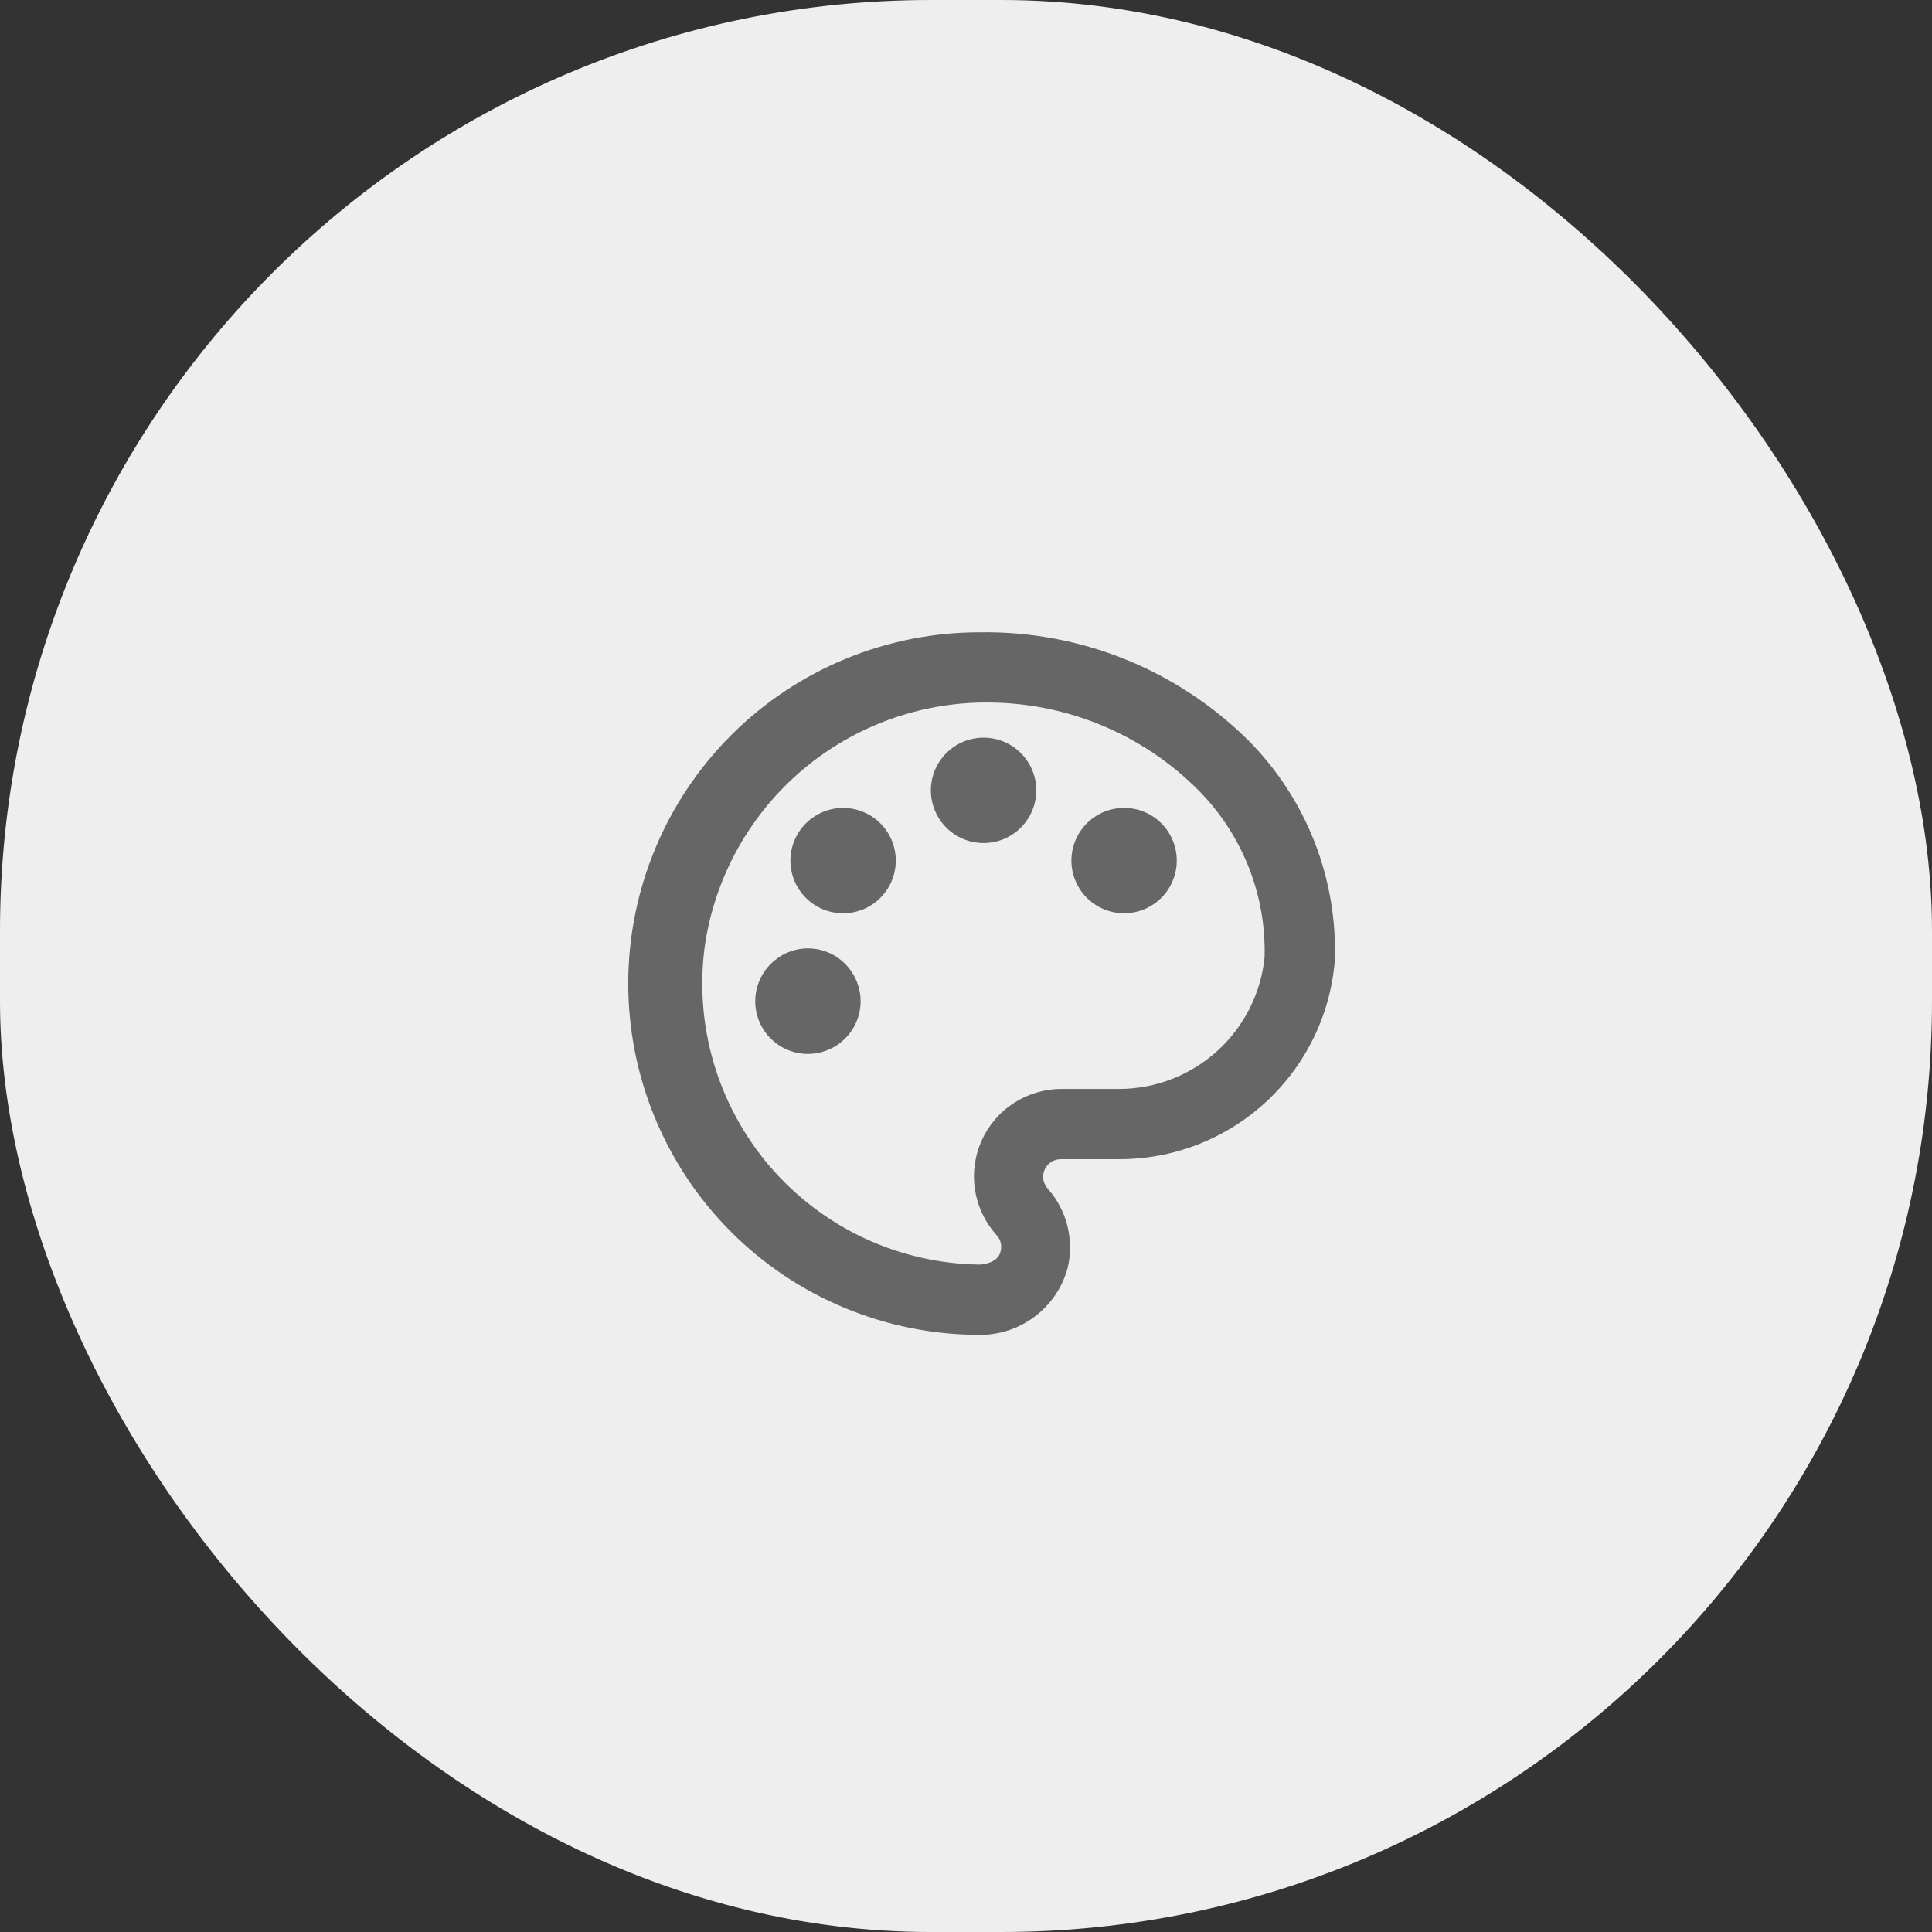 <svg width="55" height="55" viewBox="0 0 55 55" fill="none" xmlns="http://www.w3.org/2000/svg">
<rect x="0" y="0" width="55" height="55" fill="#333333" stroke="none"/>
<rect width="55" height="55" rx="26.5" fill="#EEEEEE"/>
<path d="M35.54 21.08C34.537 20.085 33.346 19.299 32.036 18.77C30.726 18.241 29.323 17.98 27.91 18C25.258 17.994 22.712 19.041 20.832 20.911C18.952 22.782 17.892 25.323 17.885 27.975C17.878 30.627 18.926 33.173 20.796 35.053C22.667 36.934 25.208 37.993 27.86 38C28.431 38.01 28.99 37.83 29.448 37.487C29.906 37.145 30.237 36.661 30.39 36.11C30.487 35.712 30.486 35.297 30.387 34.9C30.288 34.502 30.093 34.135 29.82 33.83C29.757 33.758 29.716 33.67 29.701 33.575C29.687 33.481 29.7 33.384 29.739 33.297C29.778 33.209 29.841 33.135 29.921 33.082C30.001 33.03 30.094 33.001 30.19 33H31.84C33.393 33.007 34.891 32.427 36.034 31.375C37.176 30.323 37.879 28.878 38 27.33C38.037 26.176 37.838 25.026 37.415 23.951C36.992 22.877 36.354 21.899 35.54 21.08ZM31.88 31H30.23C29.748 30.997 29.276 31.135 28.87 31.395C28.465 31.655 28.144 32.028 27.946 32.467C27.748 32.907 27.682 33.394 27.755 33.87C27.829 34.346 28.039 34.791 28.36 35.15C28.423 35.213 28.467 35.292 28.488 35.379C28.509 35.465 28.506 35.555 28.48 35.64C28.43 35.85 28.2 35.98 27.89 36C26.754 35.986 25.635 35.729 24.606 35.249C23.577 34.768 22.662 34.073 21.922 33.212C21.183 32.35 20.635 31.34 20.315 30.25C19.996 29.16 19.912 28.015 20.07 26.89C20.355 25 21.3 23.272 22.736 22.011C24.173 20.75 26.009 20.038 27.92 20H28C29.131 19.985 30.253 20.197 31.301 20.623C32.349 21.049 33.3 21.68 34.1 22.48C34.724 23.105 35.214 23.849 35.541 24.67C35.868 25.49 36.024 26.368 36 27.25C35.897 28.273 35.419 29.222 34.658 29.914C33.898 30.606 32.908 30.993 31.88 31Z" fill="#666666"/>
<path d="M28 24C28.828 24 29.5 23.328 29.5 22.5C29.5 21.672 28.828 21 28 21C27.172 21 26.5 21.672 26.5 22.5C26.5 23.328 27.172 24 28 24Z" fill="#666666"/>
<path d="M31.25 23.2C30.993 23.349 30.786 23.57 30.655 23.836C30.524 24.102 30.474 24.401 30.513 24.695C30.552 24.989 30.677 25.265 30.872 25.488C31.068 25.711 31.325 25.871 31.612 25.948C31.898 26.025 32.201 26.015 32.482 25.92C32.763 25.824 33.009 25.648 33.19 25.413C33.37 25.178 33.477 24.894 33.497 24.598C33.517 24.302 33.448 24.007 33.3 23.75C33.202 23.579 33.07 23.43 32.914 23.309C32.758 23.189 32.579 23.101 32.389 23.05C32.199 22.999 32 22.986 31.805 23.012C31.609 23.038 31.421 23.102 31.25 23.2Z" fill="#666666"/>
<path d="M24.75 23.2C24.493 23.052 24.198 22.984 23.902 23.003C23.606 23.023 23.323 23.13 23.087 23.311C22.852 23.491 22.676 23.738 22.581 24.018C22.485 24.299 22.476 24.602 22.552 24.889C22.629 25.175 22.789 25.432 23.012 25.628C23.235 25.823 23.511 25.948 23.805 25.987C24.1 26.026 24.398 25.977 24.665 25.845C24.931 25.714 25.152 25.507 25.3 25.25C25.399 25.08 25.463 24.891 25.488 24.696C25.514 24.5 25.501 24.302 25.45 24.111C25.399 23.921 25.311 23.742 25.191 23.586C25.071 23.43 24.921 23.299 24.75 23.2Z" fill="#666666"/>
<path d="M22.16 27.26C21.914 27.426 21.723 27.661 21.611 27.936C21.498 28.211 21.471 28.513 21.53 28.804C21.59 29.095 21.734 29.361 21.945 29.57C22.156 29.779 22.425 29.92 22.716 29.976C23.008 30.032 23.309 30 23.583 29.885C23.856 29.769 24.089 29.575 24.253 29.327C24.416 29.079 24.502 28.789 24.5 28.492C24.497 28.195 24.407 27.905 24.24 27.66C24.131 27.496 23.989 27.356 23.825 27.247C23.661 27.138 23.477 27.063 23.284 27.026C23.09 26.989 22.891 26.99 22.698 27.03C22.506 27.07 22.323 27.148 22.16 27.26Z" fill="#666666"/>
</svg>
